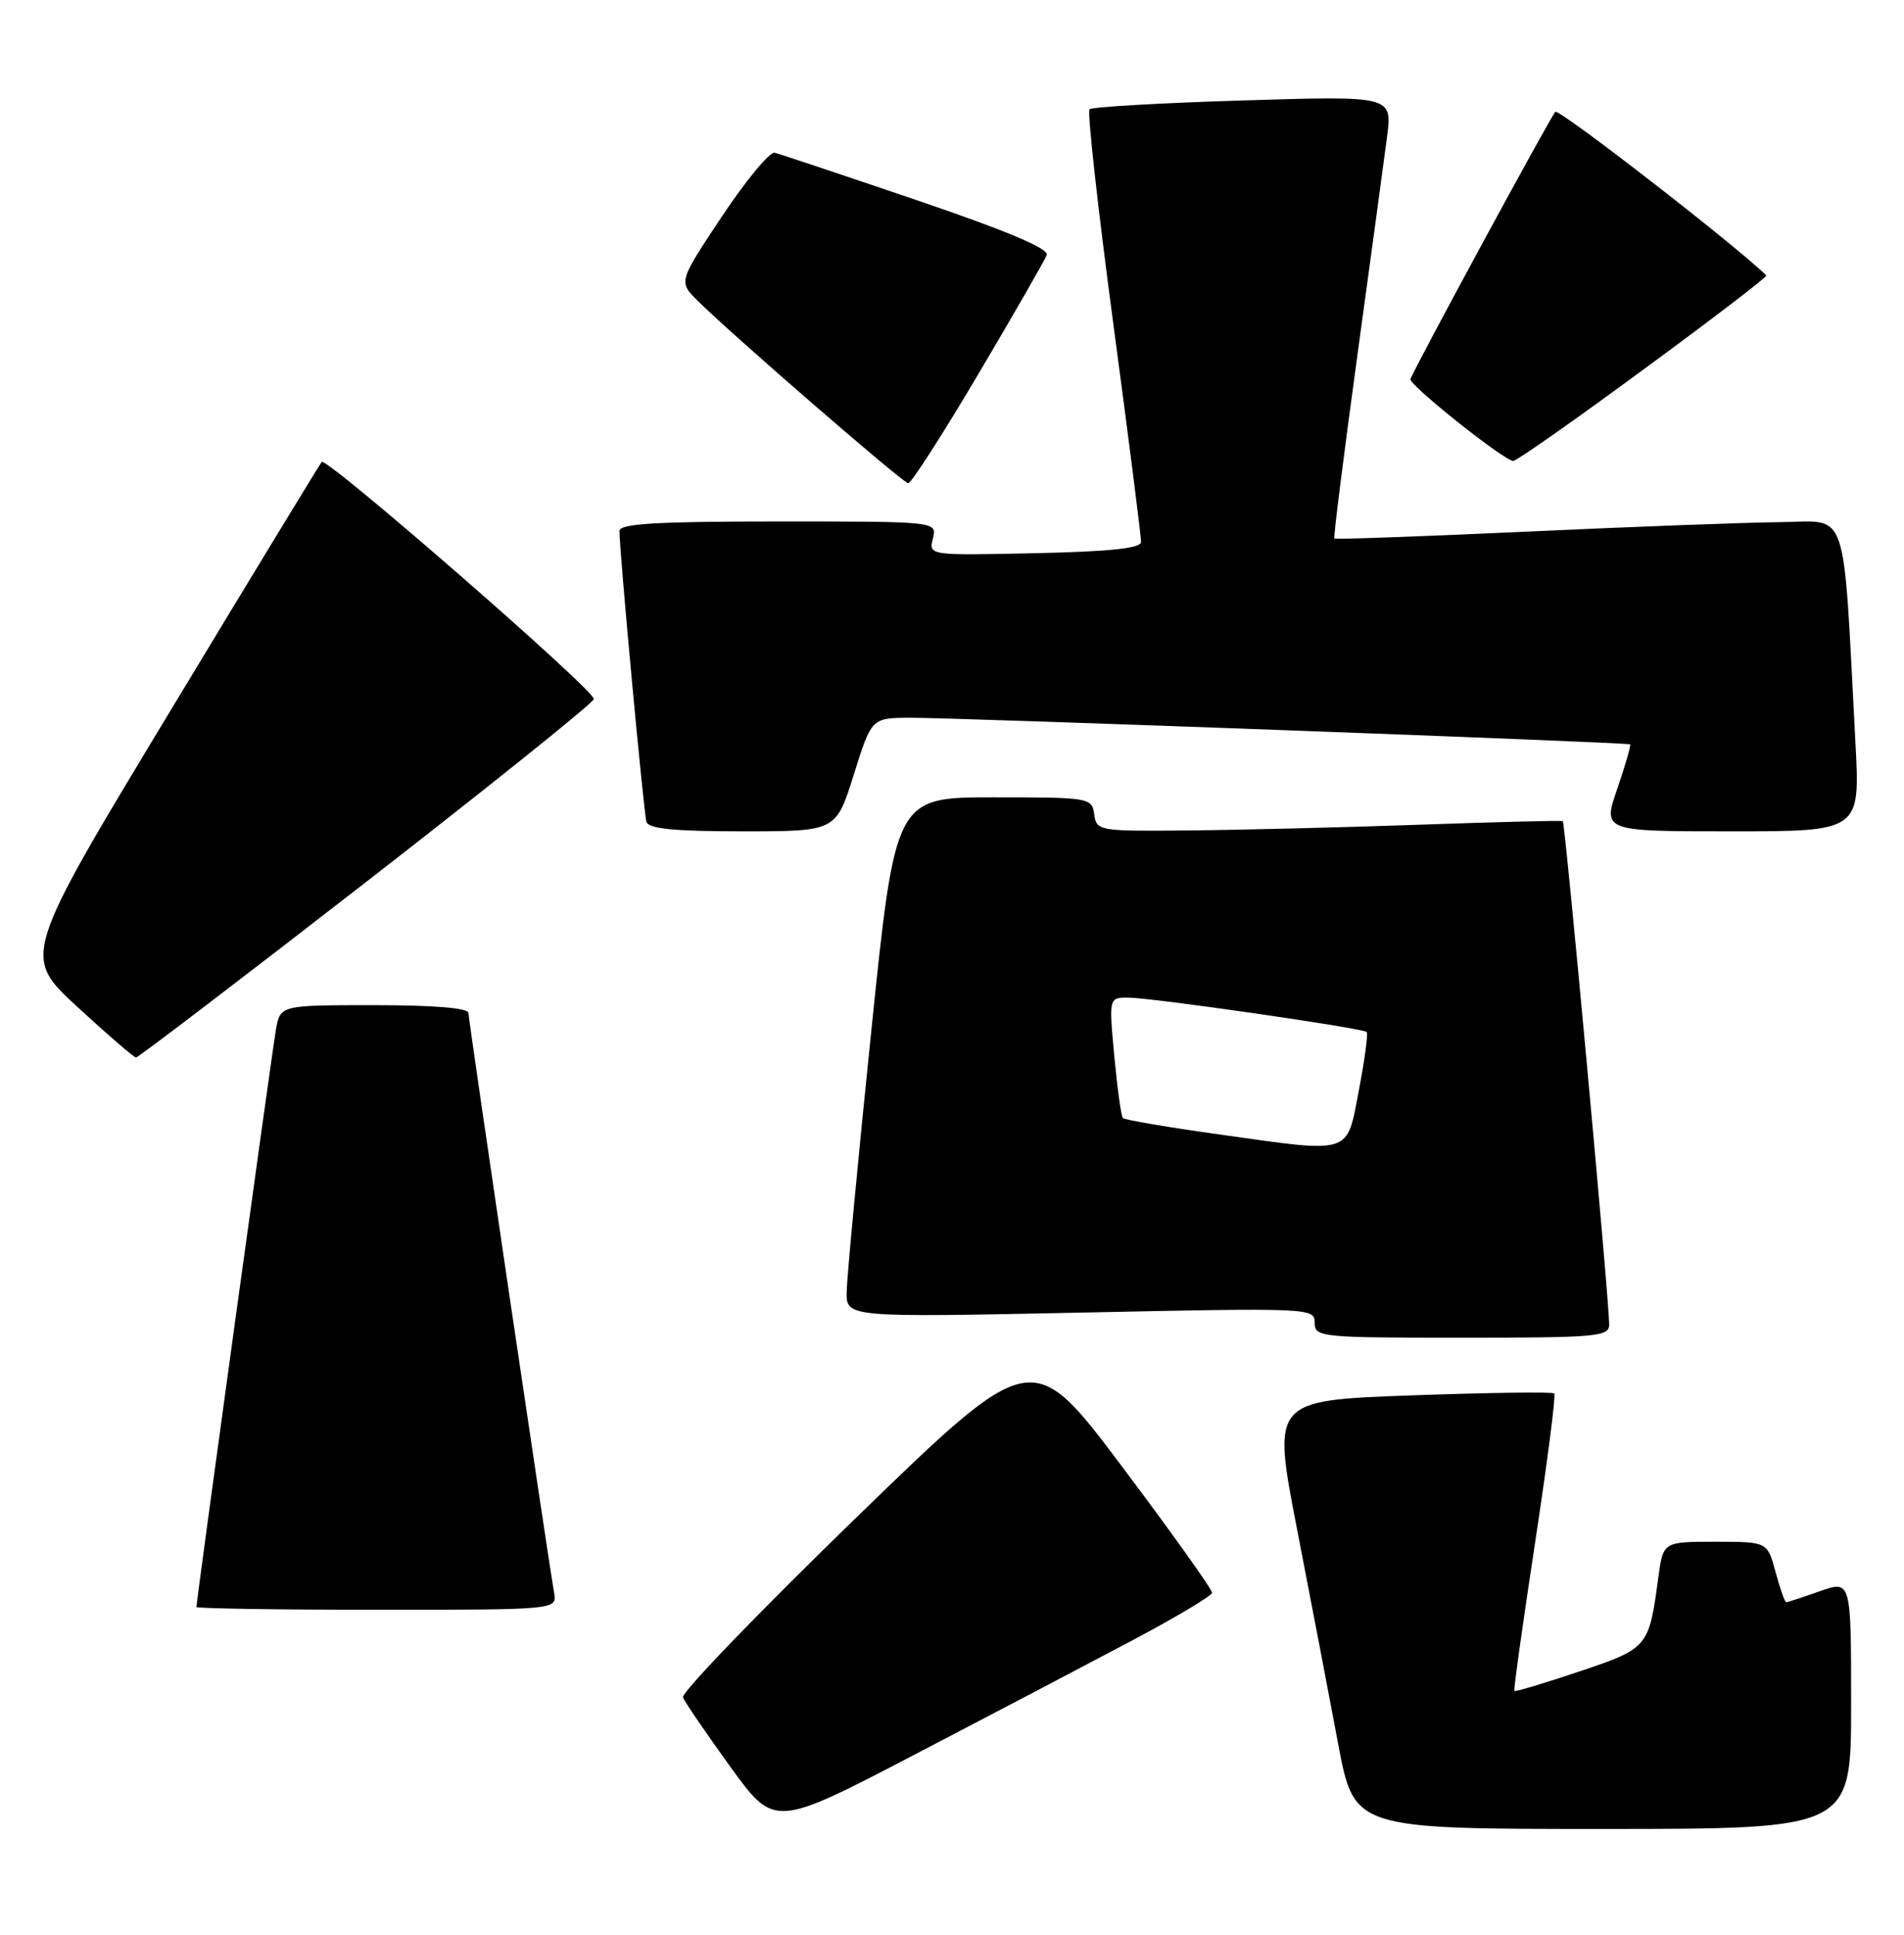 <?xml version="1.0" encoding="UTF-8" standalone="no"?>
<!DOCTYPE svg PUBLIC "-//W3C//DTD SVG 1.1//EN" "http://www.w3.org/Graphics/SVG/1.1/DTD/svg11.dtd" >
<svg xmlns="http://www.w3.org/2000/svg" xmlns:xlink="http://www.w3.org/1999/xlink" version="1.1" viewBox="0 0 252 256">
 <g >
 <path fill="currentColor"
d=" M 149.92 217.02 C 155.64 213.99 160.37 211.16 160.42 210.75 C 160.46 210.34 155.12 202.85 148.55 194.11 C 136.61 178.22 136.61 178.22 113.29 200.84 C 100.46 213.29 90.16 223.97 90.39 224.59 C 90.63 225.20 93.45 229.33 96.66 233.77 C 102.50 241.83 102.50 241.83 121.00 232.19 C 131.18 226.89 144.19 220.06 149.92 217.02 Z  M 245.00 225.54 C 245.00 209.09 245.00 209.09 240.87 210.54 C 238.61 211.34 236.60 212.00 236.41 212.00 C 236.23 212.00 235.59 210.20 235.00 208.00 C 233.92 204.00 233.92 204.00 227.02 204.00 C 220.12 204.00 220.12 204.00 219.48 208.75 C 218.24 217.99 218.15 218.10 209.01 221.17 C 204.41 222.72 200.55 223.87 200.43 223.74 C 200.31 223.61 201.55 214.79 203.17 204.14 C 204.79 193.50 205.94 184.60 205.71 184.38 C 205.49 184.15 196.99 184.27 186.83 184.63 C 168.36 185.30 168.36 185.30 171.68 202.40 C 173.51 211.81 175.95 224.56 177.11 230.75 C 179.23 242.00 179.23 242.00 212.11 242.00 C 245.00 242.00 245.00 242.00 245.00 225.54 Z  M 73.34 210.75 C 72.34 204.94 62.00 134.94 62.00 134.03 C 62.00 133.38 57.43 133.00 49.55 133.00 C 37.09 133.00 37.09 133.00 36.52 136.25 C 35.99 139.23 26.00 211.77 26.00 212.63 C 26.00 212.83 36.74 213.00 49.86 213.00 C 73.72 213.00 73.72 213.00 73.34 210.75 Z  M 212.98 175.25 C 212.94 171.53 207.15 108.83 206.84 108.65 C 206.65 108.55 198.18 108.76 188.00 109.12 C 177.82 109.48 164.02 109.82 157.32 109.88 C 145.41 110.00 145.13 109.95 144.82 107.75 C 144.51 105.55 144.22 105.50 131.50 105.50 C 118.50 105.50 118.50 105.50 115.31 136.50 C 113.55 153.55 112.09 169.04 112.06 170.91 C 112.00 174.32 112.00 174.32 143.00 173.68 C 173.48 173.04 174.00 173.06 174.00 175.01 C 174.00 176.93 174.71 177.00 193.50 177.00 C 211.41 177.00 213.00 176.86 212.98 175.25 Z  M 48.42 116.73 C 64.88 103.95 78.46 93.05 78.60 92.50 C 78.87 91.48 43.22 60.43 42.58 61.12 C 42.38 61.33 33.38 76.12 22.58 94.00 C 2.94 126.50 2.94 126.50 10.22 133.21 C 14.22 136.90 17.73 139.92 18.00 139.93 C 18.27 139.94 31.97 129.50 48.42 116.73 Z  M 113.00 102.50 C 115.35 95.00 115.35 95.00 120.43 94.97 C 126.38 94.94 215.38 98.23 215.75 98.49 C 215.89 98.59 215.13 101.22 214.06 104.34 C 212.11 110.00 212.11 110.00 229.15 110.00 C 246.20 110.00 246.20 110.00 245.57 98.25 C 243.88 66.35 244.78 68.99 235.64 69.09 C 231.16 69.13 216.10 69.69 202.17 70.34 C 188.23 70.98 176.73 71.39 176.60 71.26 C 176.47 71.14 177.83 60.34 179.62 47.26 C 181.42 34.19 183.19 21.07 183.58 18.09 C 184.27 12.68 184.27 12.68 164.52 13.29 C 153.66 13.62 144.52 14.15 144.20 14.46 C 143.89 14.78 145.30 27.52 147.34 42.77 C 149.38 58.02 151.04 71.04 151.02 71.70 C 151.01 72.55 147.01 72.98 136.95 73.20 C 122.91 73.50 122.91 73.50 123.47 71.25 C 124.04 69.00 124.04 69.00 103.02 69.00 C 86.88 69.00 82.00 69.29 81.99 70.25 C 81.96 72.72 85.19 107.53 85.56 108.75 C 85.84 109.66 89.28 110.00 98.29 110.00 C 110.65 110.00 110.65 110.00 113.00 102.50 Z  M 129.49 49.49 C 134.21 41.51 138.28 34.43 138.54 33.74 C 138.86 32.90 133.29 30.56 121.37 26.50 C 111.66 23.20 103.19 20.37 102.54 20.21 C 101.89 20.05 98.76 23.82 95.58 28.59 C 89.81 37.27 89.81 37.27 92.29 39.75 C 96.63 44.08 119.47 63.89 120.20 63.94 C 120.59 63.97 124.77 57.47 129.49 49.49 Z  M 217.56 48.86 C 226.64 42.19 233.94 36.61 233.78 36.45 C 229.66 32.41 206.31 14.31 205.85 14.80 C 205.15 15.56 186.98 49.07 186.68 50.17 C 186.47 50.93 199.09 60.98 200.28 60.99 C 200.71 61.00 208.49 55.54 217.56 48.86 Z  M 161.27 150.09 C 154.55 149.15 148.85 148.18 148.62 147.94 C 148.39 147.70 147.88 144.01 147.48 139.75 C 146.77 132.00 146.77 132.00 149.30 132.00 C 152.39 132.00 180.35 136.03 180.88 136.55 C 181.09 136.76 180.63 140.20 179.86 144.21 C 178.20 152.89 179.12 152.60 161.27 150.09 Z "/>
</g>
</svg>